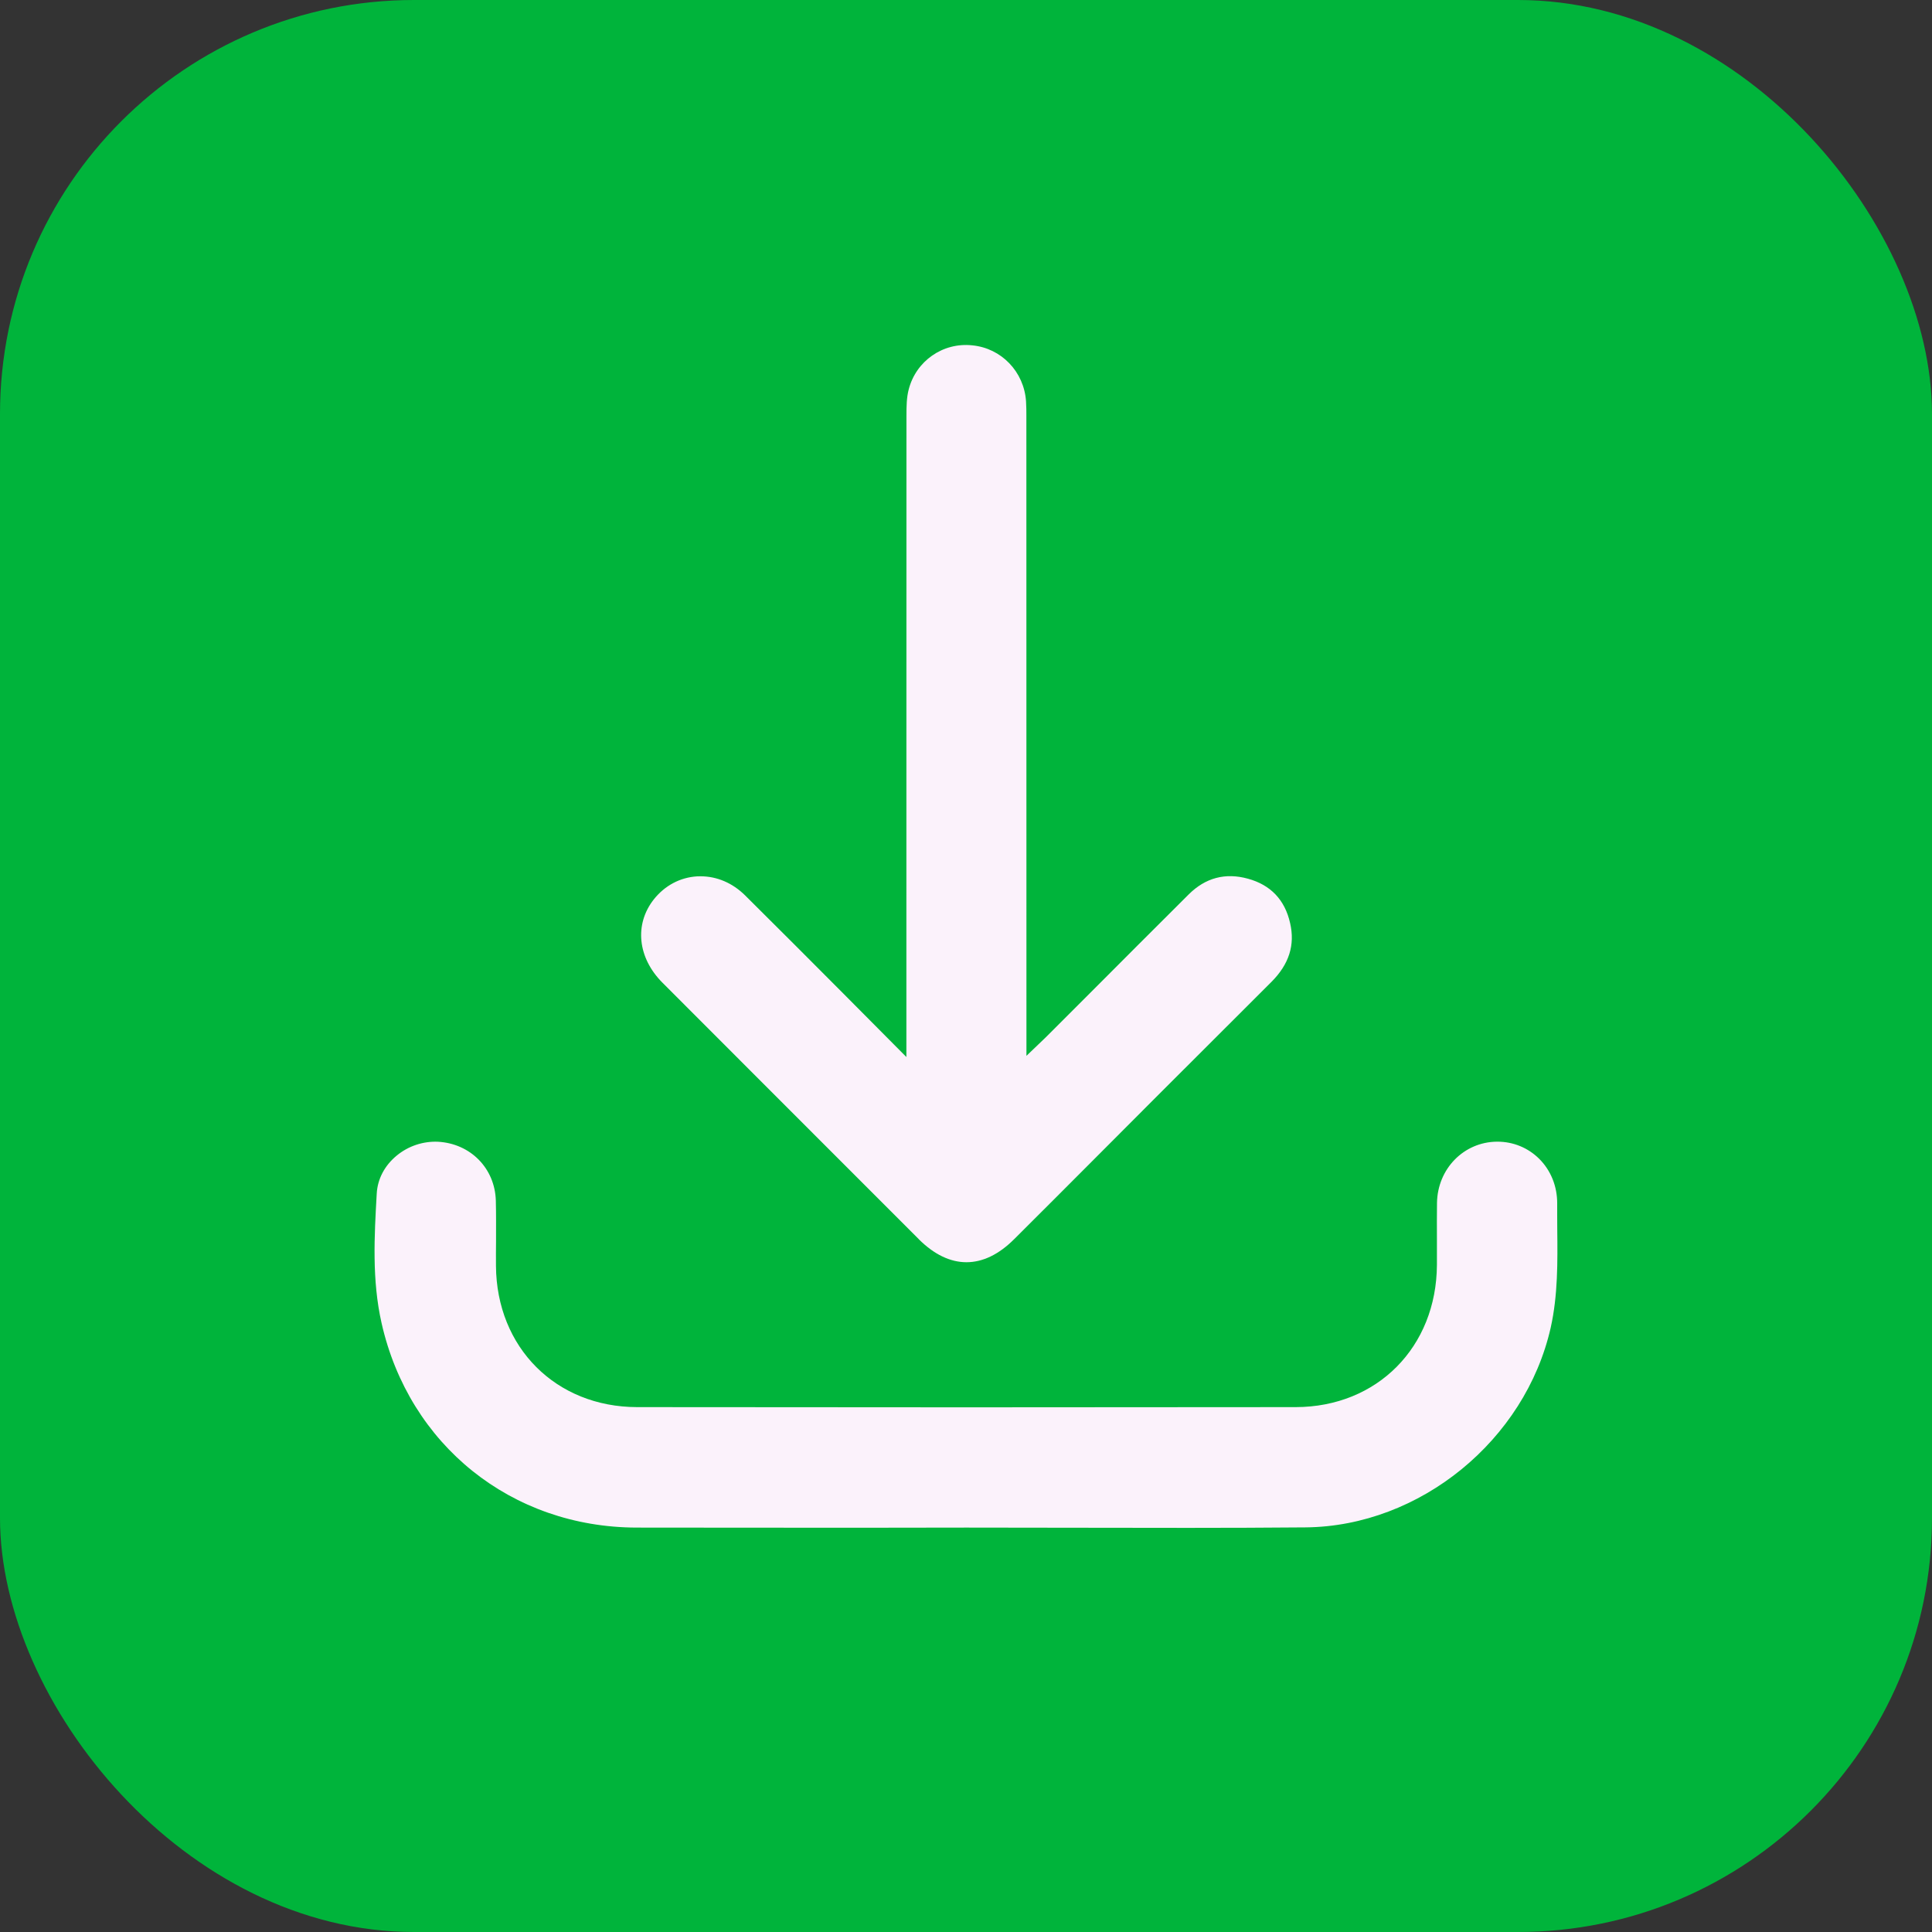 <svg width="28" height="28" viewBox="0 0 28 28" fill="none" xmlns="http://www.w3.org/2000/svg">
<rect x="0" y="0" width="28" height="28" fill="#333333" stroke="none"/>
<rect width="28" height="28" rx="6" fill="#00B43B"/>
<path d="M9.6 14.241C9.24 13.88 9.191 13.395 9.476 13.034C9.635 12.834 9.857 12.716 10.102 12.701C10.119 12.701 10.136 12.7 10.154 12.7C10.39 12.7 10.617 12.797 10.798 12.976C11.273 13.447 11.746 13.921 12.218 14.395L13.136 15.319V13.458C13.136 10.981 13.136 8.504 13.137 6.027C13.137 5.888 13.139 5.762 13.169 5.647C13.274 5.233 13.664 4.959 14.091 5.005C14.513 5.046 14.841 5.387 14.87 5.816C14.875 5.889 14.875 5.964 14.875 6.038L14.876 15.302L15.114 15.074C15.145 15.044 15.171 15.02 15.196 14.994L15.75 14.44C16.242 13.946 16.734 13.454 17.227 12.963C17.47 12.721 17.759 12.644 18.087 12.735C18.415 12.825 18.621 13.041 18.697 13.377C18.771 13.696 18.682 13.974 18.427 14.23C17.871 14.784 17.317 15.338 16.762 15.893L15.889 16.768C15.492 17.166 15.096 17.563 14.698 17.959C14.252 18.405 13.761 18.404 13.315 17.959V17.958C12.076 16.72 10.839 15.481 9.6 14.241ZM22.569 17.816C22.569 17.691 22.567 17.567 22.568 17.442C22.569 17.194 22.477 16.964 22.308 16.795C22.146 16.634 21.931 16.546 21.702 16.546C21.7 16.546 21.697 16.546 21.695 16.546C21.214 16.55 20.833 16.94 20.826 17.435C20.824 17.613 20.824 17.792 20.825 17.971C20.825 18.091 20.826 18.211 20.825 18.331C20.819 19.523 19.959 20.391 18.779 20.393C15.596 20.397 12.414 20.397 9.233 20.393C8.056 20.391 7.196 19.529 7.188 18.346C7.187 18.224 7.188 18.104 7.189 17.983C7.189 17.789 7.191 17.594 7.186 17.401C7.173 16.933 6.82 16.573 6.347 16.547C6.133 16.538 5.918 16.608 5.749 16.748C5.574 16.892 5.472 17.087 5.46 17.297C5.425 17.913 5.389 18.552 5.53 19.175C5.929 20.944 7.414 22.135 9.226 22.139C10.329 22.141 11.433 22.14 12.536 22.141L14.008 22.139C14.516 22.139 15.026 22.14 15.534 22.141C16.645 22.143 17.794 22.146 18.924 22.136C20.578 22.119 22.104 20.875 22.474 19.241C22.579 18.771 22.574 18.286 22.569 17.816Z" fill="#FBF2FB"/>
</svg>

